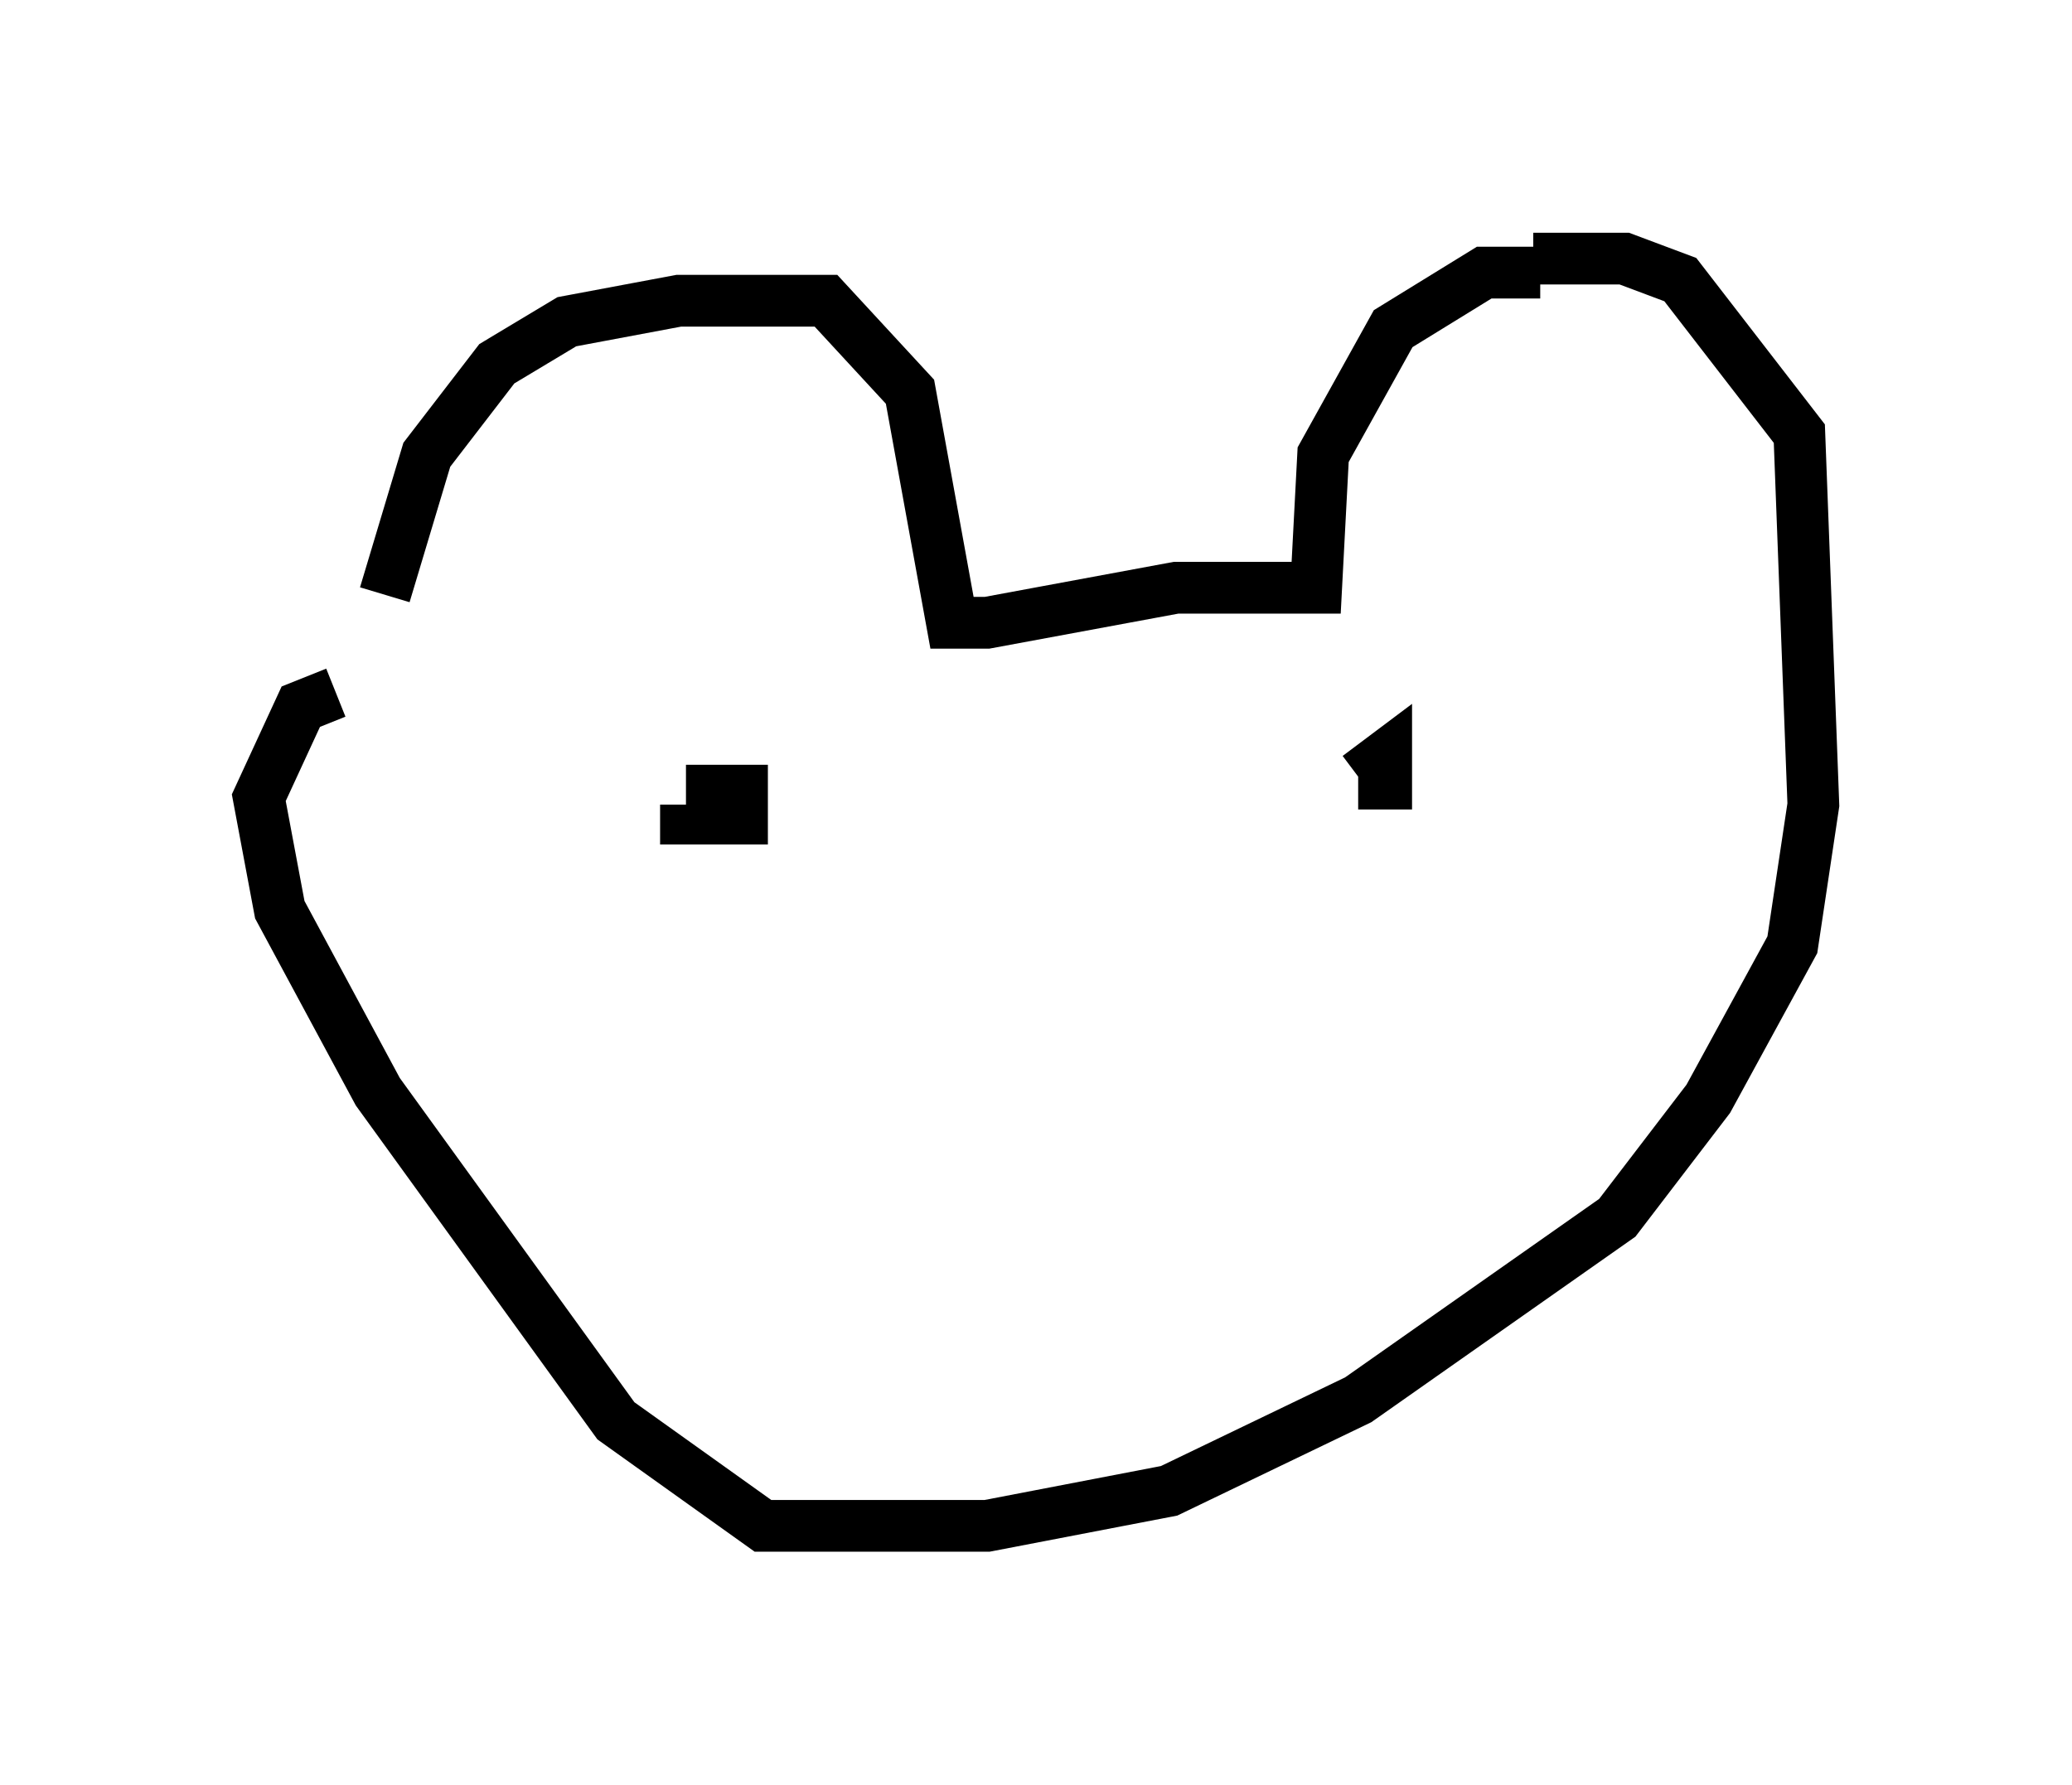 <?xml version="1.0" encoding="utf-8" ?>
<svg baseProfile="full" height="34.492" version="1.1" width="40.04" xmlns="http://www.w3.org/2000/svg" xmlns:ev="http://www.w3.org/2001/xml-events" xmlns:xlink="http://www.w3.org/1999/xlink"><defs /><rect fill="white" height="34.492" width="40.04" x="0" y="0" /><path d="M7.436, 13.254 m0.0, -1.759 l0.812, -2.706 1.353, -1.759 l1.353, -0.812 2.165, -0.406 l2.842, 0.0 1.624, 1.759 l0.812, 4.465 0.677, 0.0 l3.654, -0.677 2.706, 0.0 l0.135, -2.571 1.353, -2.436 l1.759, -1.083 1.083, 0.0 m-0.135, -0.271 l1.759, 0.0 1.083, 0.406 l2.3, 2.977 0.271, 7.172 l-0.406, 2.706 -1.624, 2.977 l-1.759, 2.3 -5.007, 3.518 l-3.654, 1.759 -3.518, 0.677 l-4.33, 0.0 -2.842, -2.03 l-4.601, -6.36 -1.894, -3.518 l-0.406, -2.165 0.812, -1.759 l0.677, -0.271 m6.766, 1.894 l1.083, 0.0 0.0, 0.541 l-1.083, 0.0 0.0, -0.271 m12.99, -0.541 l0.541, -0.406 0.0, 0.541 l-0.541, 0.0 m-6.225, 3.112 l0.0, 0.0 " fill="none" stroke="black" stroke-width="1" /></svg>